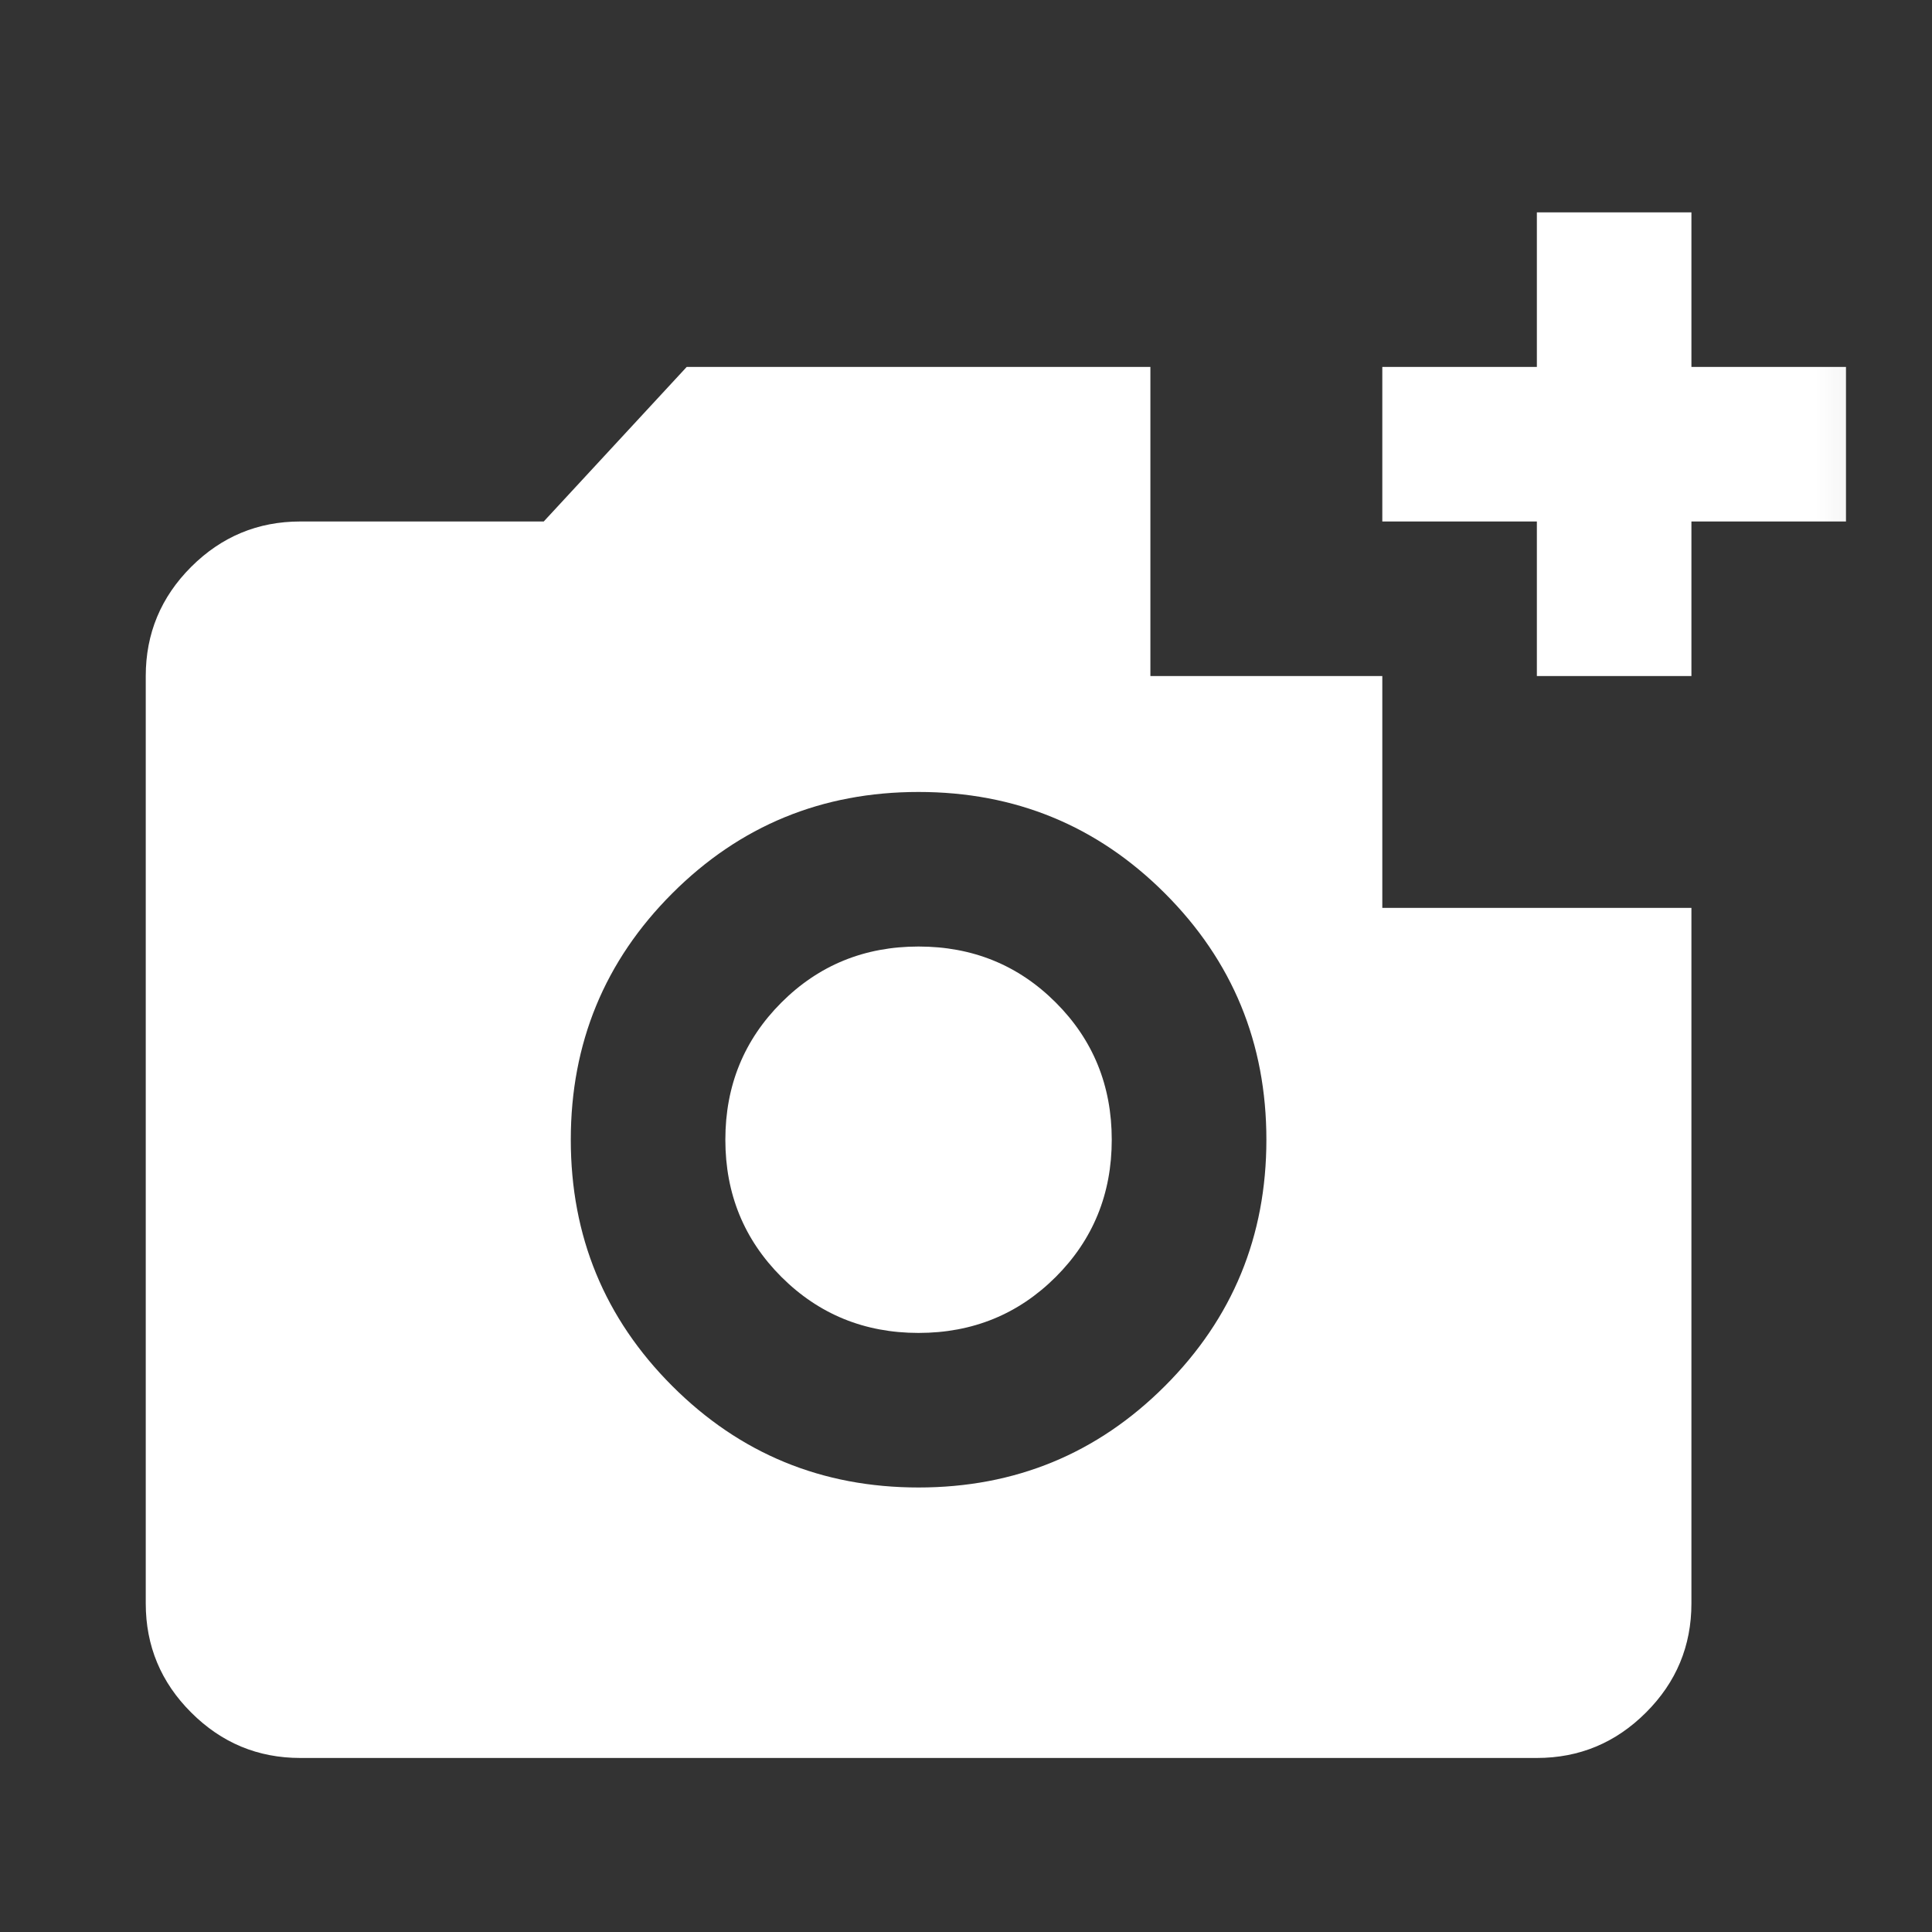 <svg width="25" height="25" viewBox="0 0 25 25" fill="none" xmlns="http://www.w3.org/2000/svg">
<rect x="0" y="0" width="25" height="25" fill="#333333" stroke="none"/>
<mask id="mask0_869_3358" style="mask-type:alpha" maskUnits="userSpaceOnUse" x="0" y="0" width="25" height="25">
<rect x="0.886" y="0.748" width="24" height="24" fill="#D9D9D9"/>
</mask>
<g mask="url(#mask0_869_3358)">
<path d="M3.886 22.748C3.336 22.748 2.866 22.552 2.474 22.16C2.082 21.769 1.886 21.298 1.886 20.748V8.748C1.886 8.198 2.082 7.727 2.474 7.335C2.866 6.944 3.336 6.748 3.886 6.748H7.036L8.886 4.748H14.886V8.748H17.887V11.748H21.887V20.748C21.887 21.298 21.691 21.769 21.299 22.16C20.907 22.552 20.436 22.748 19.887 22.748H3.886ZM11.886 19.248C13.136 19.248 14.199 18.81 15.074 17.935C15.949 17.06 16.387 15.998 16.387 14.748C16.387 13.498 15.949 12.435 15.074 11.56C14.199 10.685 13.136 10.248 11.886 10.248C10.636 10.248 9.574 10.685 8.699 11.56C7.824 12.435 7.386 13.498 7.386 14.748C7.386 15.998 7.824 17.06 8.699 17.935C9.574 18.81 10.636 19.248 11.886 19.248ZM11.886 17.248C11.187 17.248 10.595 17.006 10.111 16.523C9.628 16.04 9.386 15.448 9.386 14.748C9.386 14.048 9.628 13.456 10.111 12.973C10.595 12.489 11.187 12.248 11.886 12.248C12.586 12.248 13.178 12.489 13.662 12.973C14.145 13.456 14.386 14.048 14.386 14.748C14.386 15.448 14.145 16.04 13.662 16.523C13.178 17.006 12.586 17.248 11.886 17.248ZM19.887 8.748V6.748H17.887V4.748H19.887V2.748H21.887V4.748H23.887V6.748H21.887V8.748H19.887Z" fill="white"/>
</g>
</svg>

